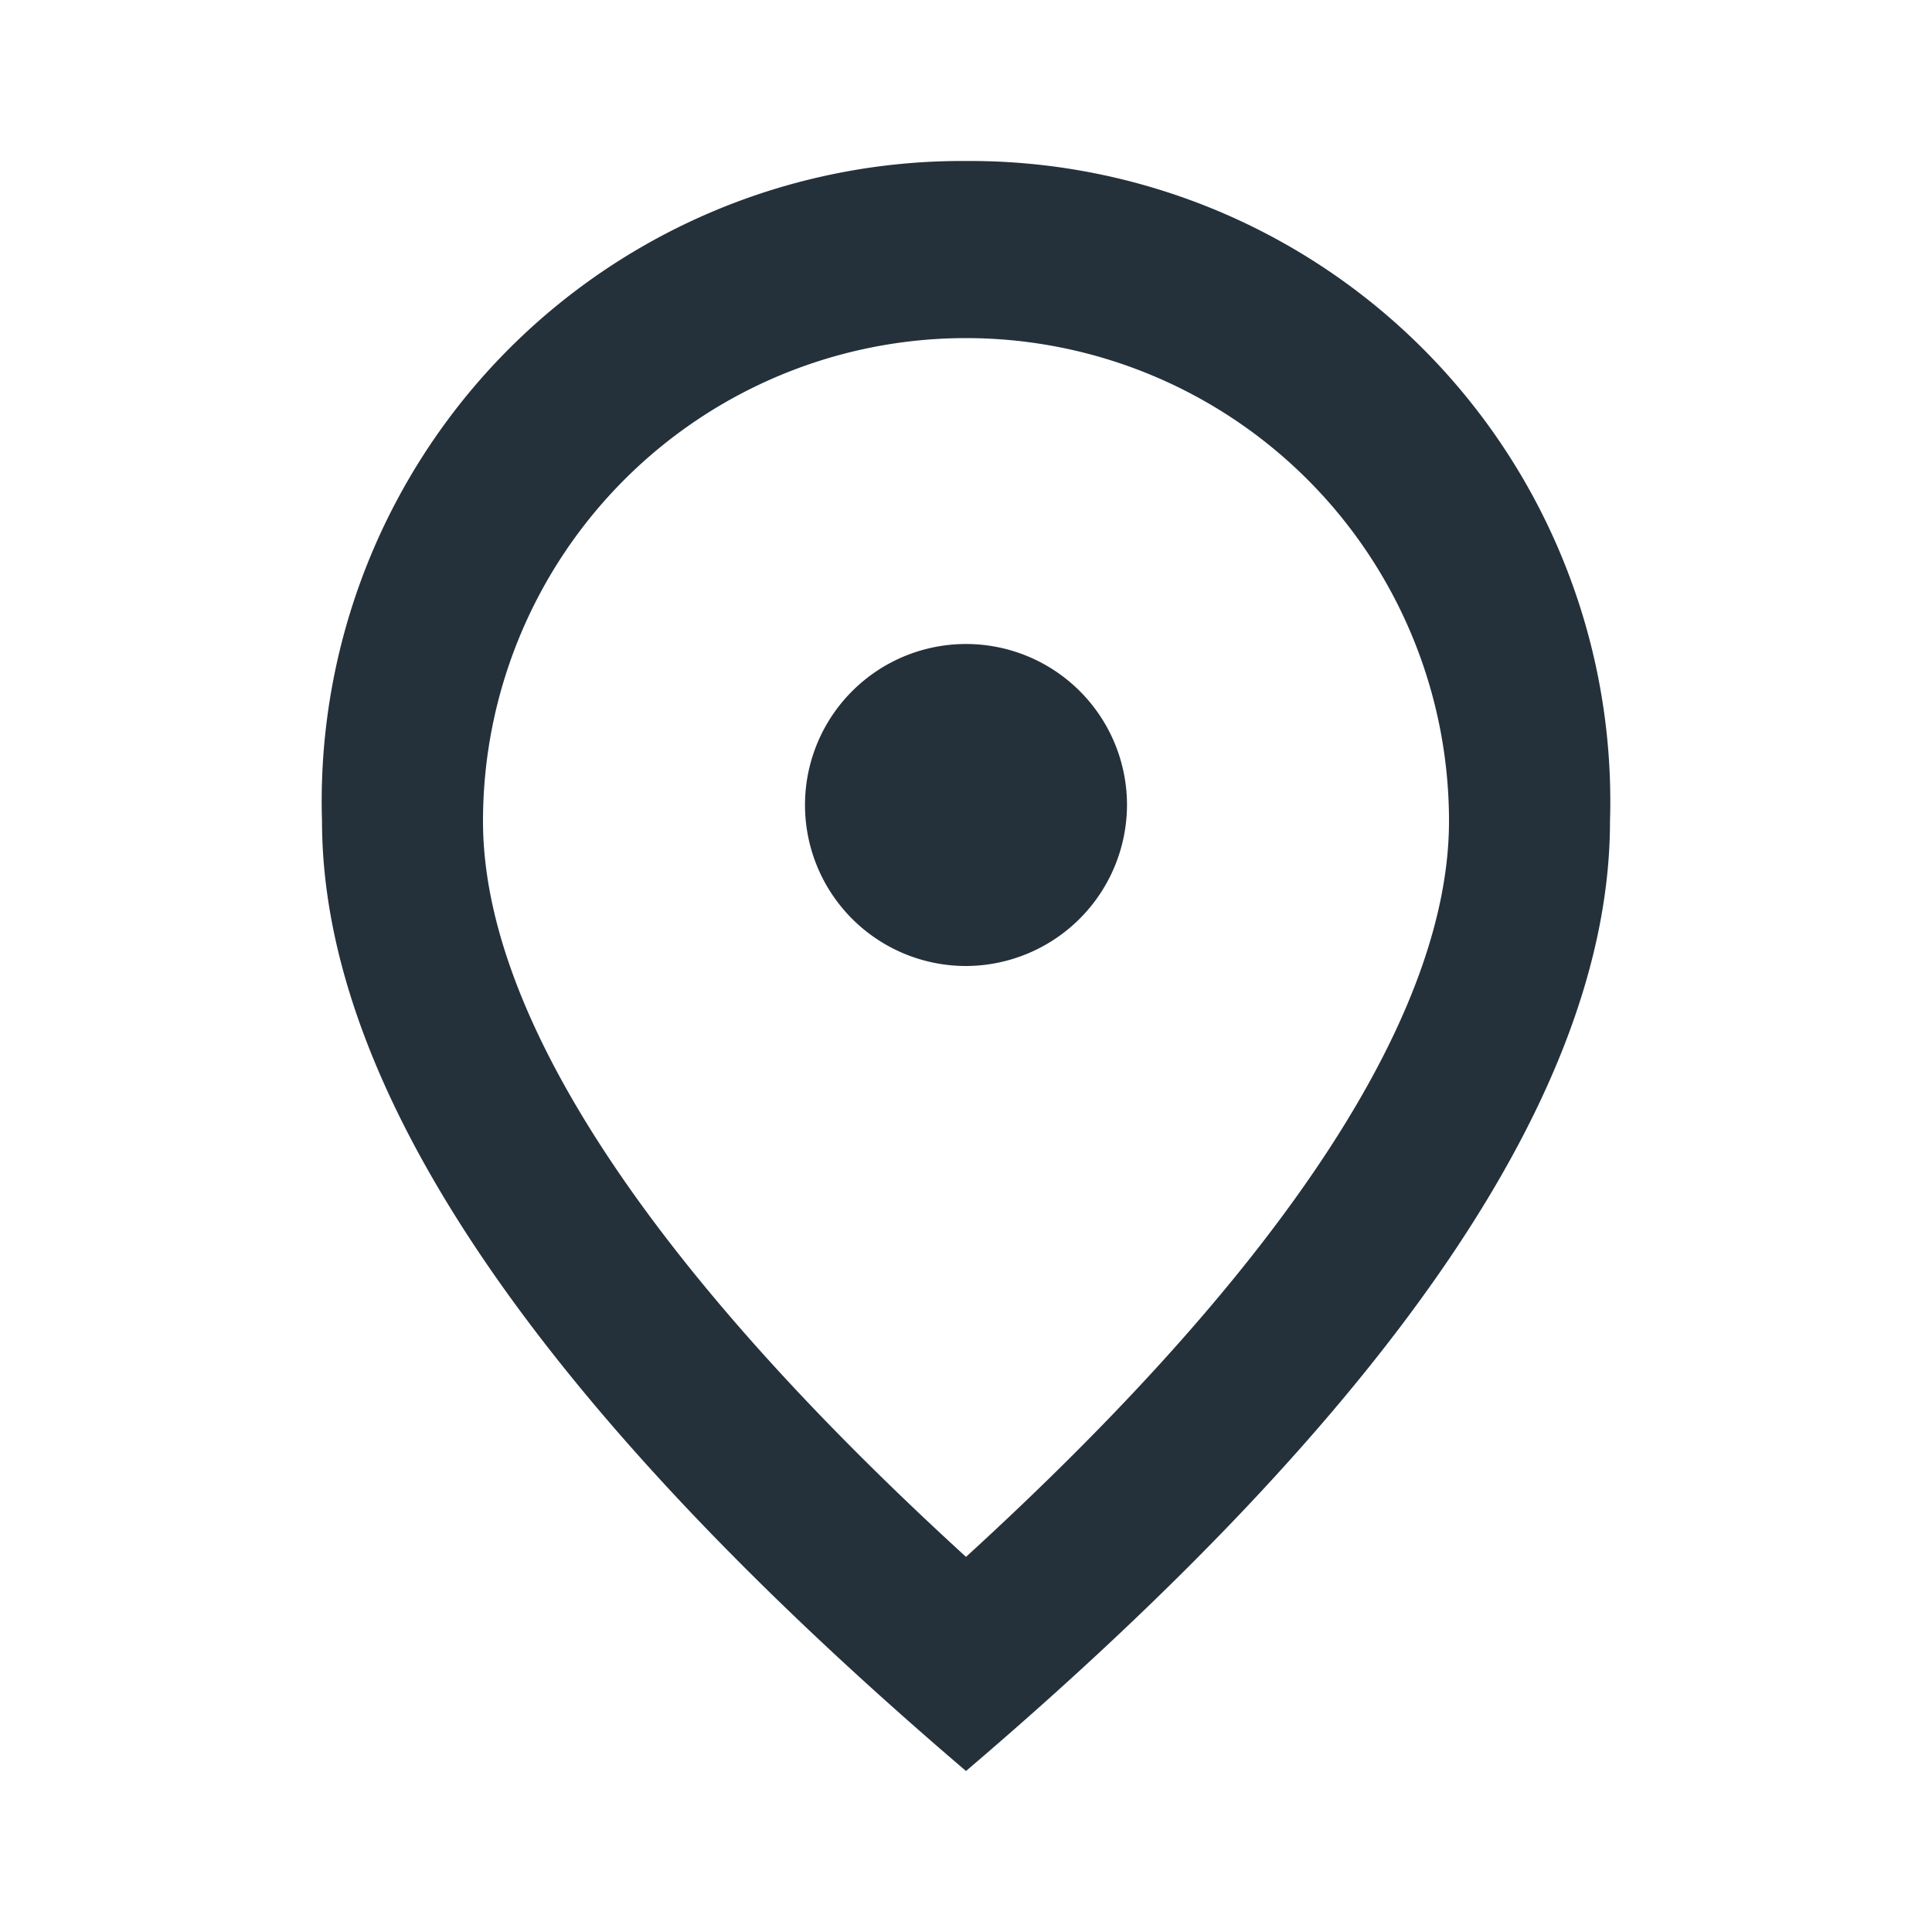 <svg id="location" xmlns="http://www.w3.org/2000/svg" width="24" height="24" viewBox="0 0 24 24">
  <path id="Path_114" data-name="Path 114" d="M0,0H24V24H0Z" fill="none"/>
  <path id="Path_115" data-name="Path 115" d="M12,12a2,2,0,1,1,2-2A2.006,2.006,0,0,1,12,12Zm6-1.8a6,6,0,1,0-12,0c0,2.34,1.95,5.44,6,9.14C16.05,15.64,18,12.54,18,10.2ZM12,2a7.955,7.955,0,0,1,8,8.2q0,4.98-8,11.8Q4.005,15.175,4,10.2A7.955,7.955,0,0,1,12,2Z" fill="#24313b"/>
</svg>
